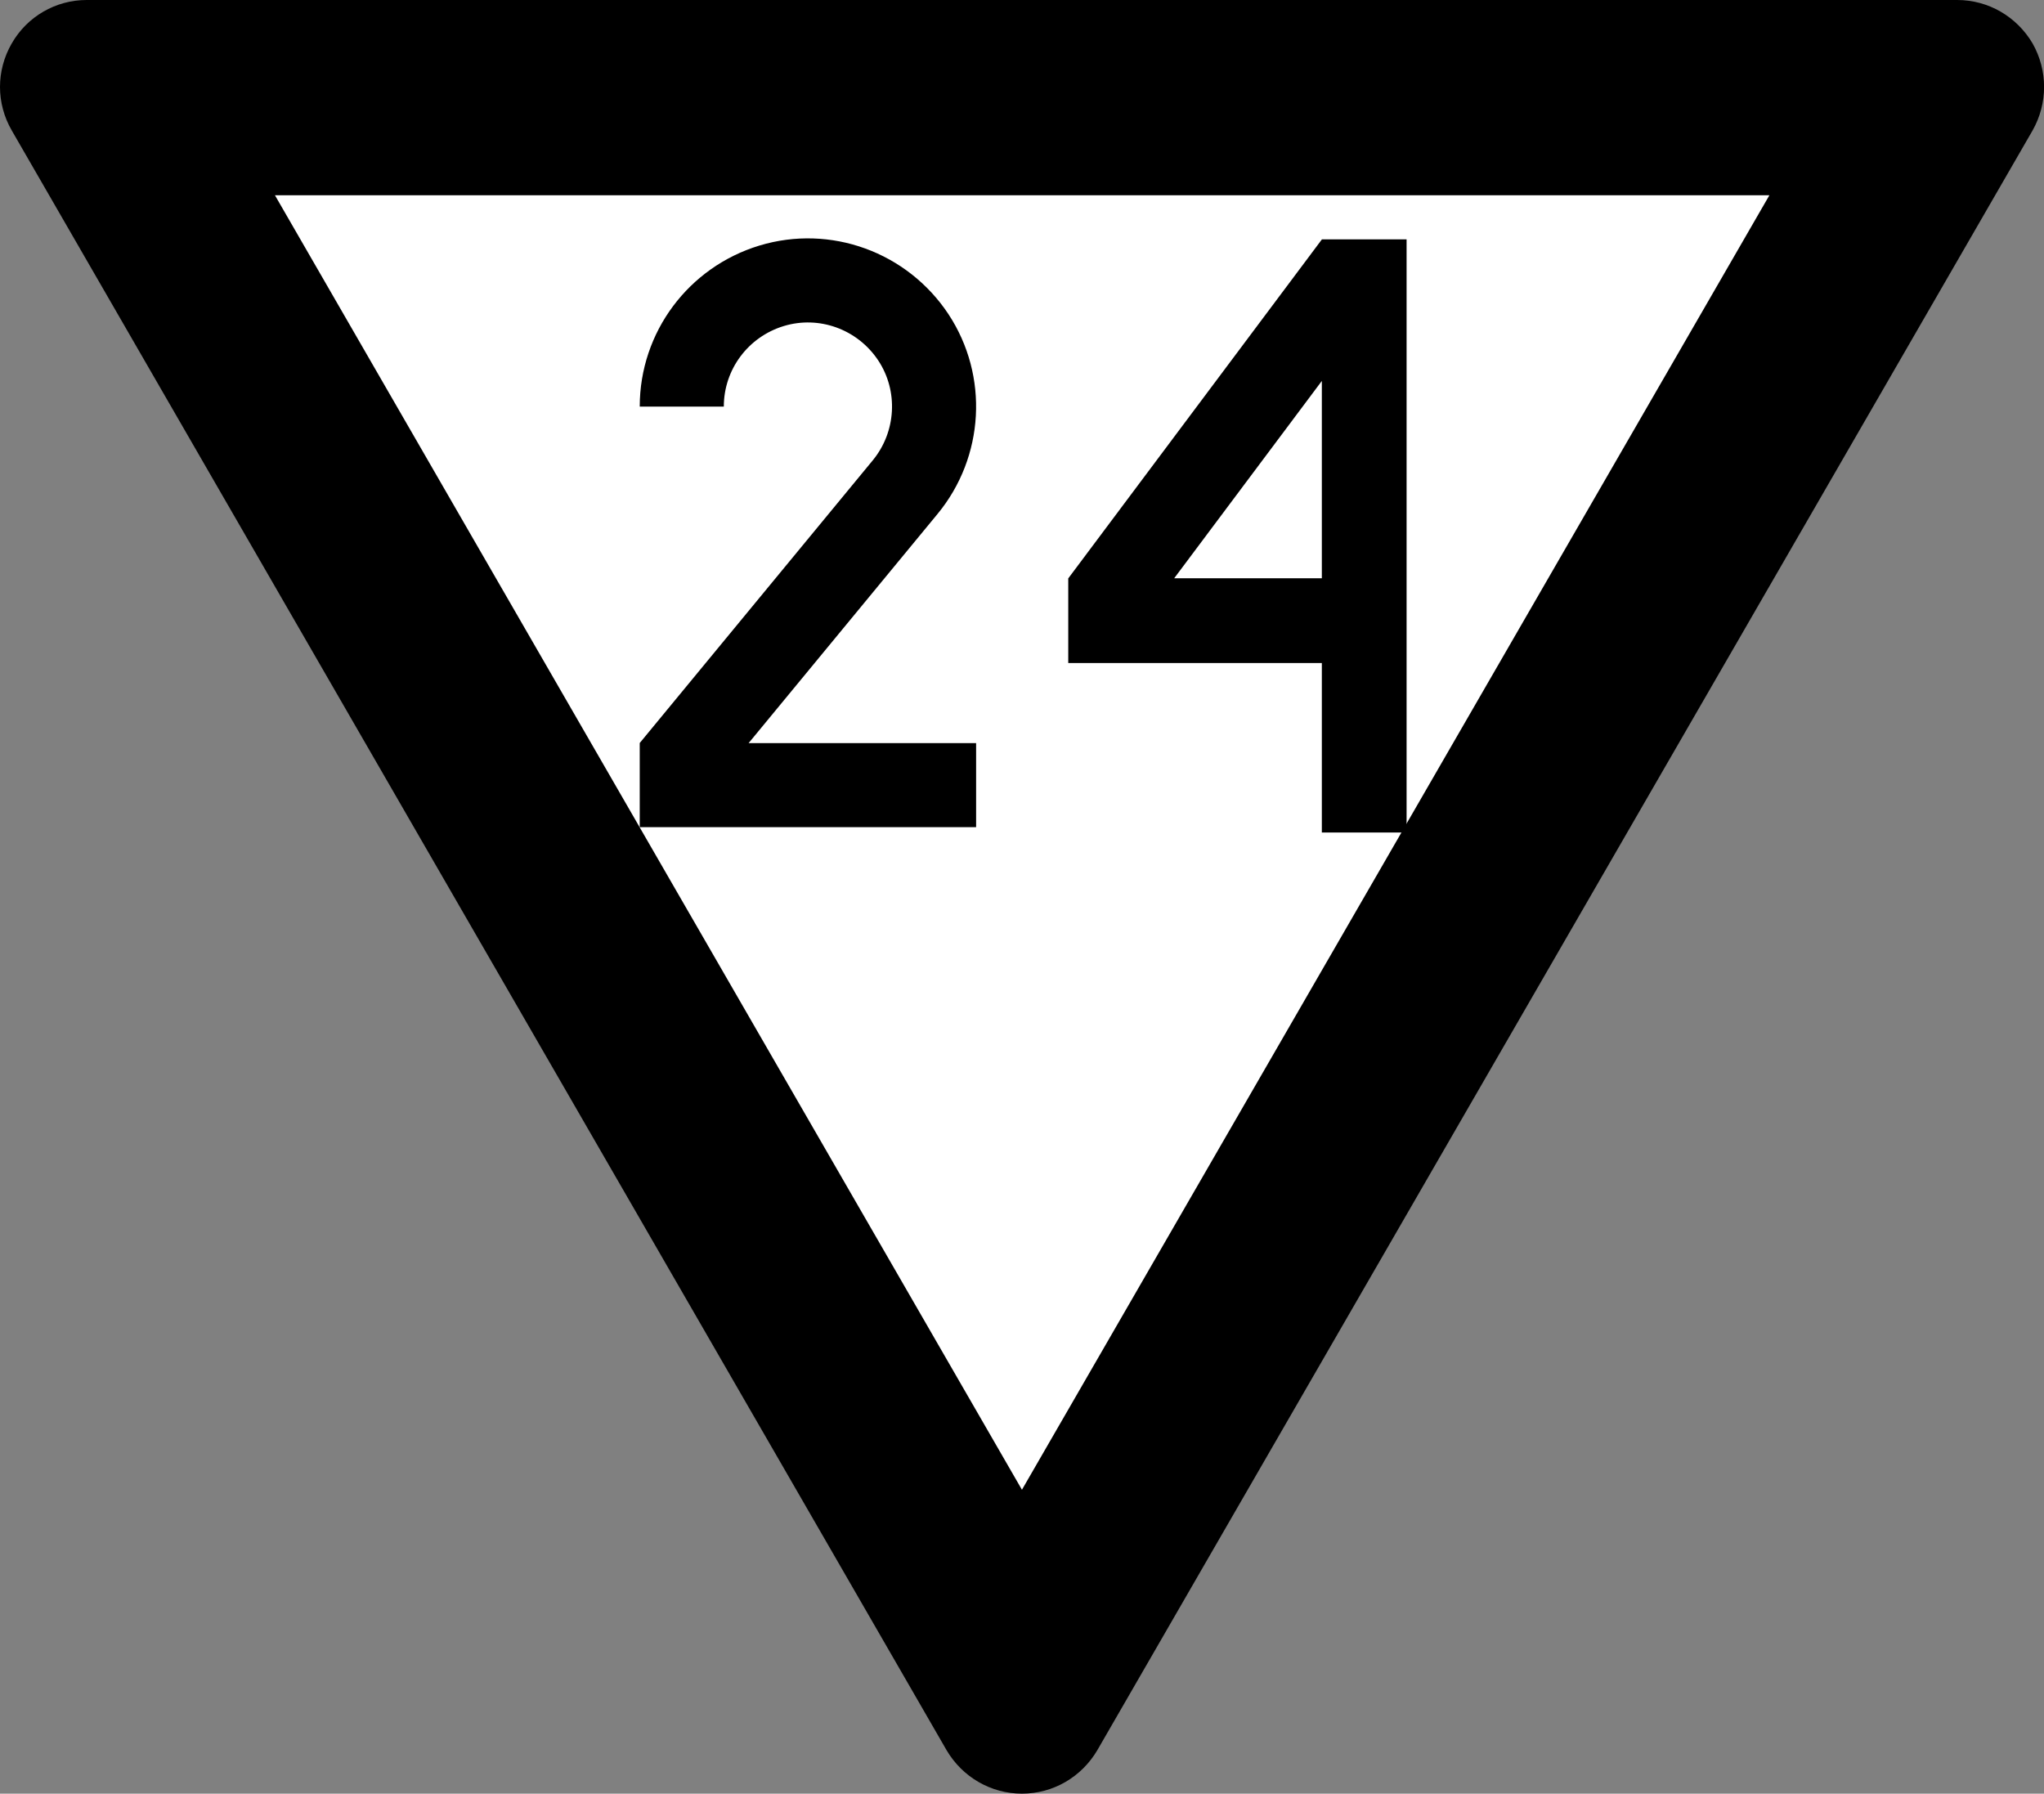 <?xml version="1.0" encoding="UTF-8"?>
<svg xmlns="http://www.w3.org/2000/svg" xmlns:xlink="http://www.w3.org/1999/xlink" width="18.235" height="16" viewBox="0 0 18.235 16">
<rect x="0" y="0" width="18.235" height="16" fill="#808080" stroke="none"/>
<path fill-rule="nonzero" fill="rgb(0%, 0%, 0%)" fill-opacity="1" d="M 0.105 1.164 C -0.035 0.922 -0.035 0.629 0.105 0.387 C 0.242 0.148 0.496 0 0.773 0 L 17.461 0 C 17.738 0 17.992 0.148 18.133 0.387 C 18.27 0.629 18.27 0.922 18.133 1.164 L 9.789 15.613 C 9.648 15.852 9.395 16 9.117 16 C 8.84 16 8.586 15.852 8.445 15.613 Z M 0.105 1.164 "/>
<path fill-rule="nonzero" fill="rgb(100%, 100%, 100%)" fill-opacity="1" d="M 2.453 1.742 L 15.785 1.742 L 9.117 13.289 Z M 2.453 1.742 "/>
<path fill="none" stroke-width="50.006" stroke-linecap="butt" stroke-linejoin="miter" stroke="rgb(0%, 0%, 0%)" stroke-opacity="1" stroke-miterlimit="4" d="M 374.95 160.001 C 374.95 126.805 396.735 97.759 428.374 88.163 C 460.014 78.567 494.248 91.016 512.661 118.766 C 530.815 146.256 528.74 182.564 507.733 207.98 L 374.95 369.032 L 374.95 385.111 L 550.006 385.111 " transform="matrix(0.015, 0, 0, 0.015, 0.458, 1.227)"/>
<path fill="none" stroke-width="42" stroke-linecap="butt" stroke-linejoin="miter" stroke="rgb(0%, 0%, 0%)" stroke-opacity="1" stroke-miterlimit="4" d="M 617.858 354.004 L 617.858 81.072 L 607.402 81.072 L 492.174 235.073 L 492.174 249.014 L 617.858 249.014 " transform="matrix(0.018, 0, 0, 0.018, 1.049, 1.054)"/>
</svg>
